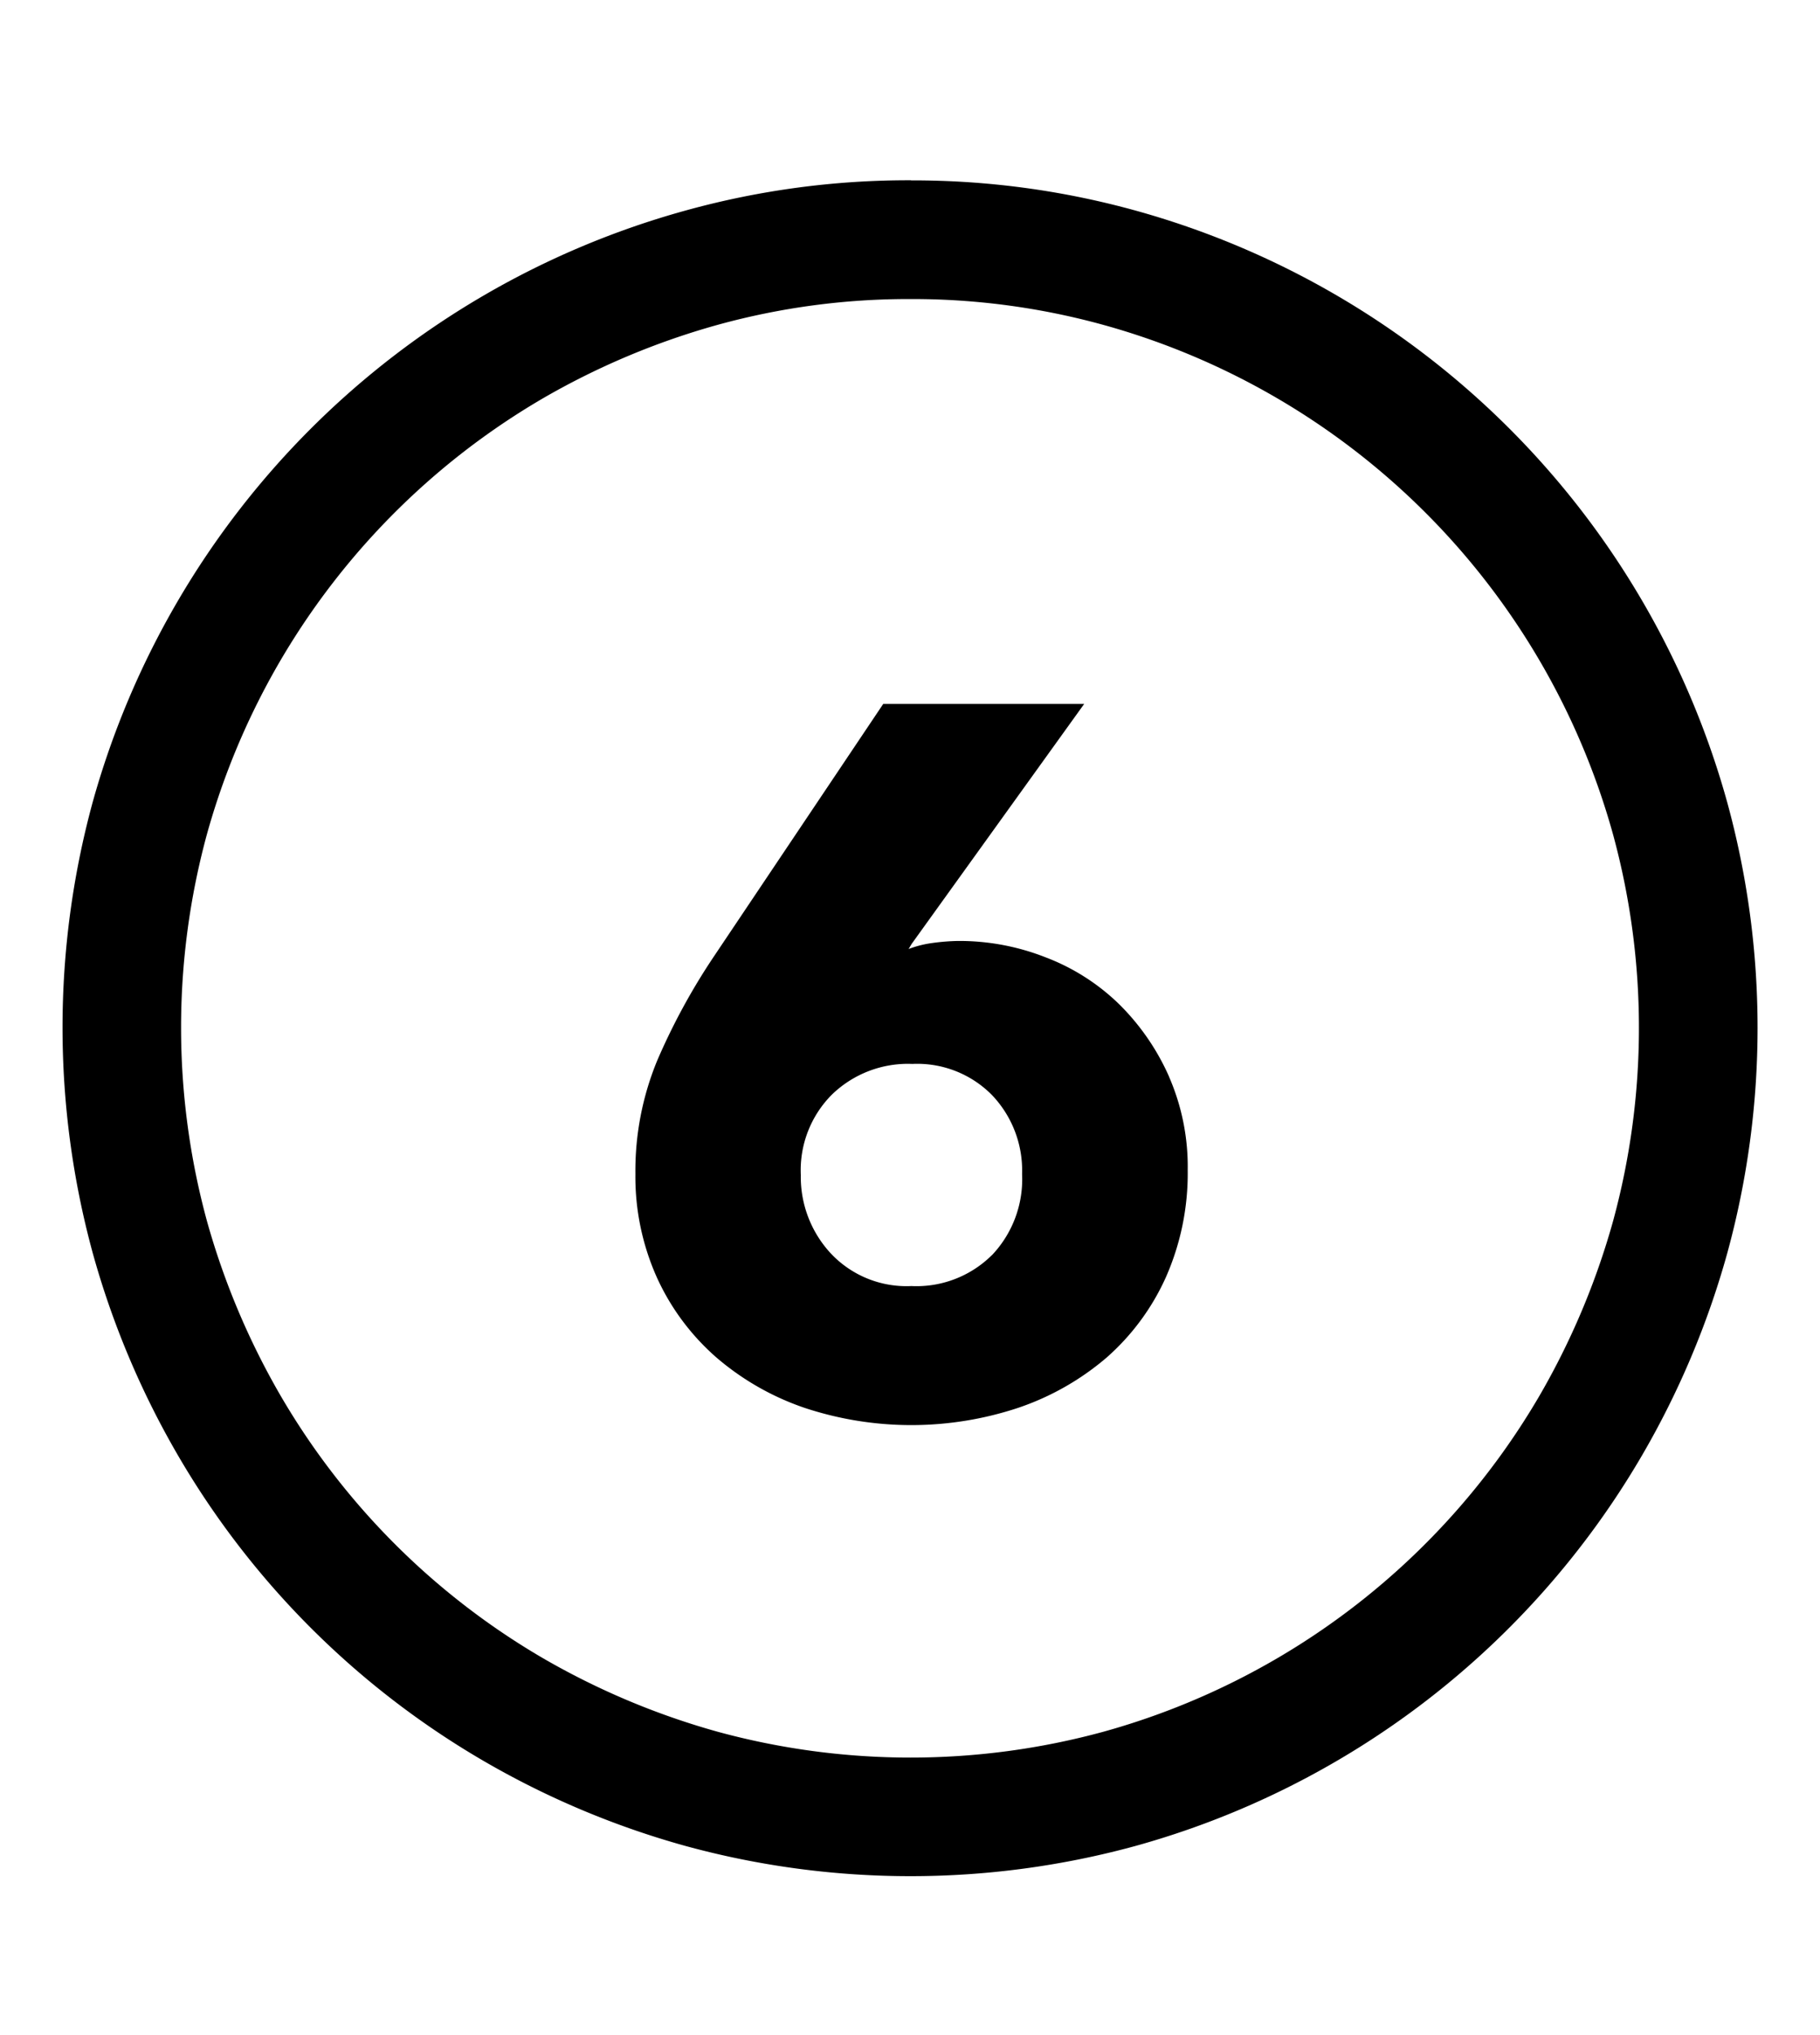 <svg viewBox="0 0 17 19" xmlns="http://www.w3.org/2000/svg"><path d="m8.509 1.684a7.8 7.8 0 0 1 2.098.282 7.93 7.93 0 0 1 5.527 5.527 7.96 7.96 0 0 1 0 4.206 8 8 0 0 1 -.8 1.895 7.93 7.93 0 0 1 -4.727 3.64 7.97 7.97 0 0 1 -4.205 0 8 8 0 0 1 -1.896-.8 7.9 7.9 0 0 1 -2.84-2.84 8 8 0 0 1 -.8-1.896 8 8 0 0 1 0-4.21 7.94 7.94 0 0 1 5.536-5.522 7.8 7.8 0 0 1 2.107-.283zm0 1.108a6.7 6.7 0 0 0 -1.81.242 7 7 0 0 0 -1.633.688 6.83 6.83 0 0 0 -3.133 4.066 6.87 6.87 0 0 0 0 3.612 7 7 0 0 0 .69 1.634 6.8 6.8 0 0 0 2.443 2.444 7 7 0 0 0 1.634.689 6.85 6.85 0 0 0 3.61 0 6.83 6.83 0 0 0 4.068-3.133 7 7 0 0 0 .689-1.633 6.86 6.86 0 0 0 0-3.61 6.83 6.83 0 0 0 -4.758-4.757 6.7 6.7 0 0 0 -1.8-.242m2.41 7.258a2.2 2.2 0 0 0 -.468-.677 2 2 0 0 0 -.684-.435 2.2 2.2 0 0 0 -.818-.153 2 2 0 0 0 -.24.019 1 1 0 0 0 -.222.056l.028-.047 1.612-2.241h-1.877l-1.584 2.361a6 6 0 0 0 -.527.968 2.7 2.7 0 0 0 -.204 1.06 2.3 2.3 0 0 0 .204.973 2.2 2.2 0 0 0 .554.741 2.5 2.5 0 0 0 .819.468 3.17 3.17 0 0 0 2.001 0 2.5 2.5 0 0 0 .823-.468 2.2 2.2 0 0 0 .554-.75 2.4 2.4 0 0 0 .204-1 2.1 2.1 0 0 0 -.176-.876zm-1.656 1.67a1 1 0 0 1 -.75.287.97.97 0 0 1 -.753-.305 1.05 1.05 0 0 1 -.28-.732 1 1 0 0 1 .29-.75 1.02 1.02 0 0 1 .753-.287.98.98 0 0 1 .744.292 1.02 1.02 0 0 1 .28.736 1.03 1.03 0 0 1 -.284.76z"/></svg>